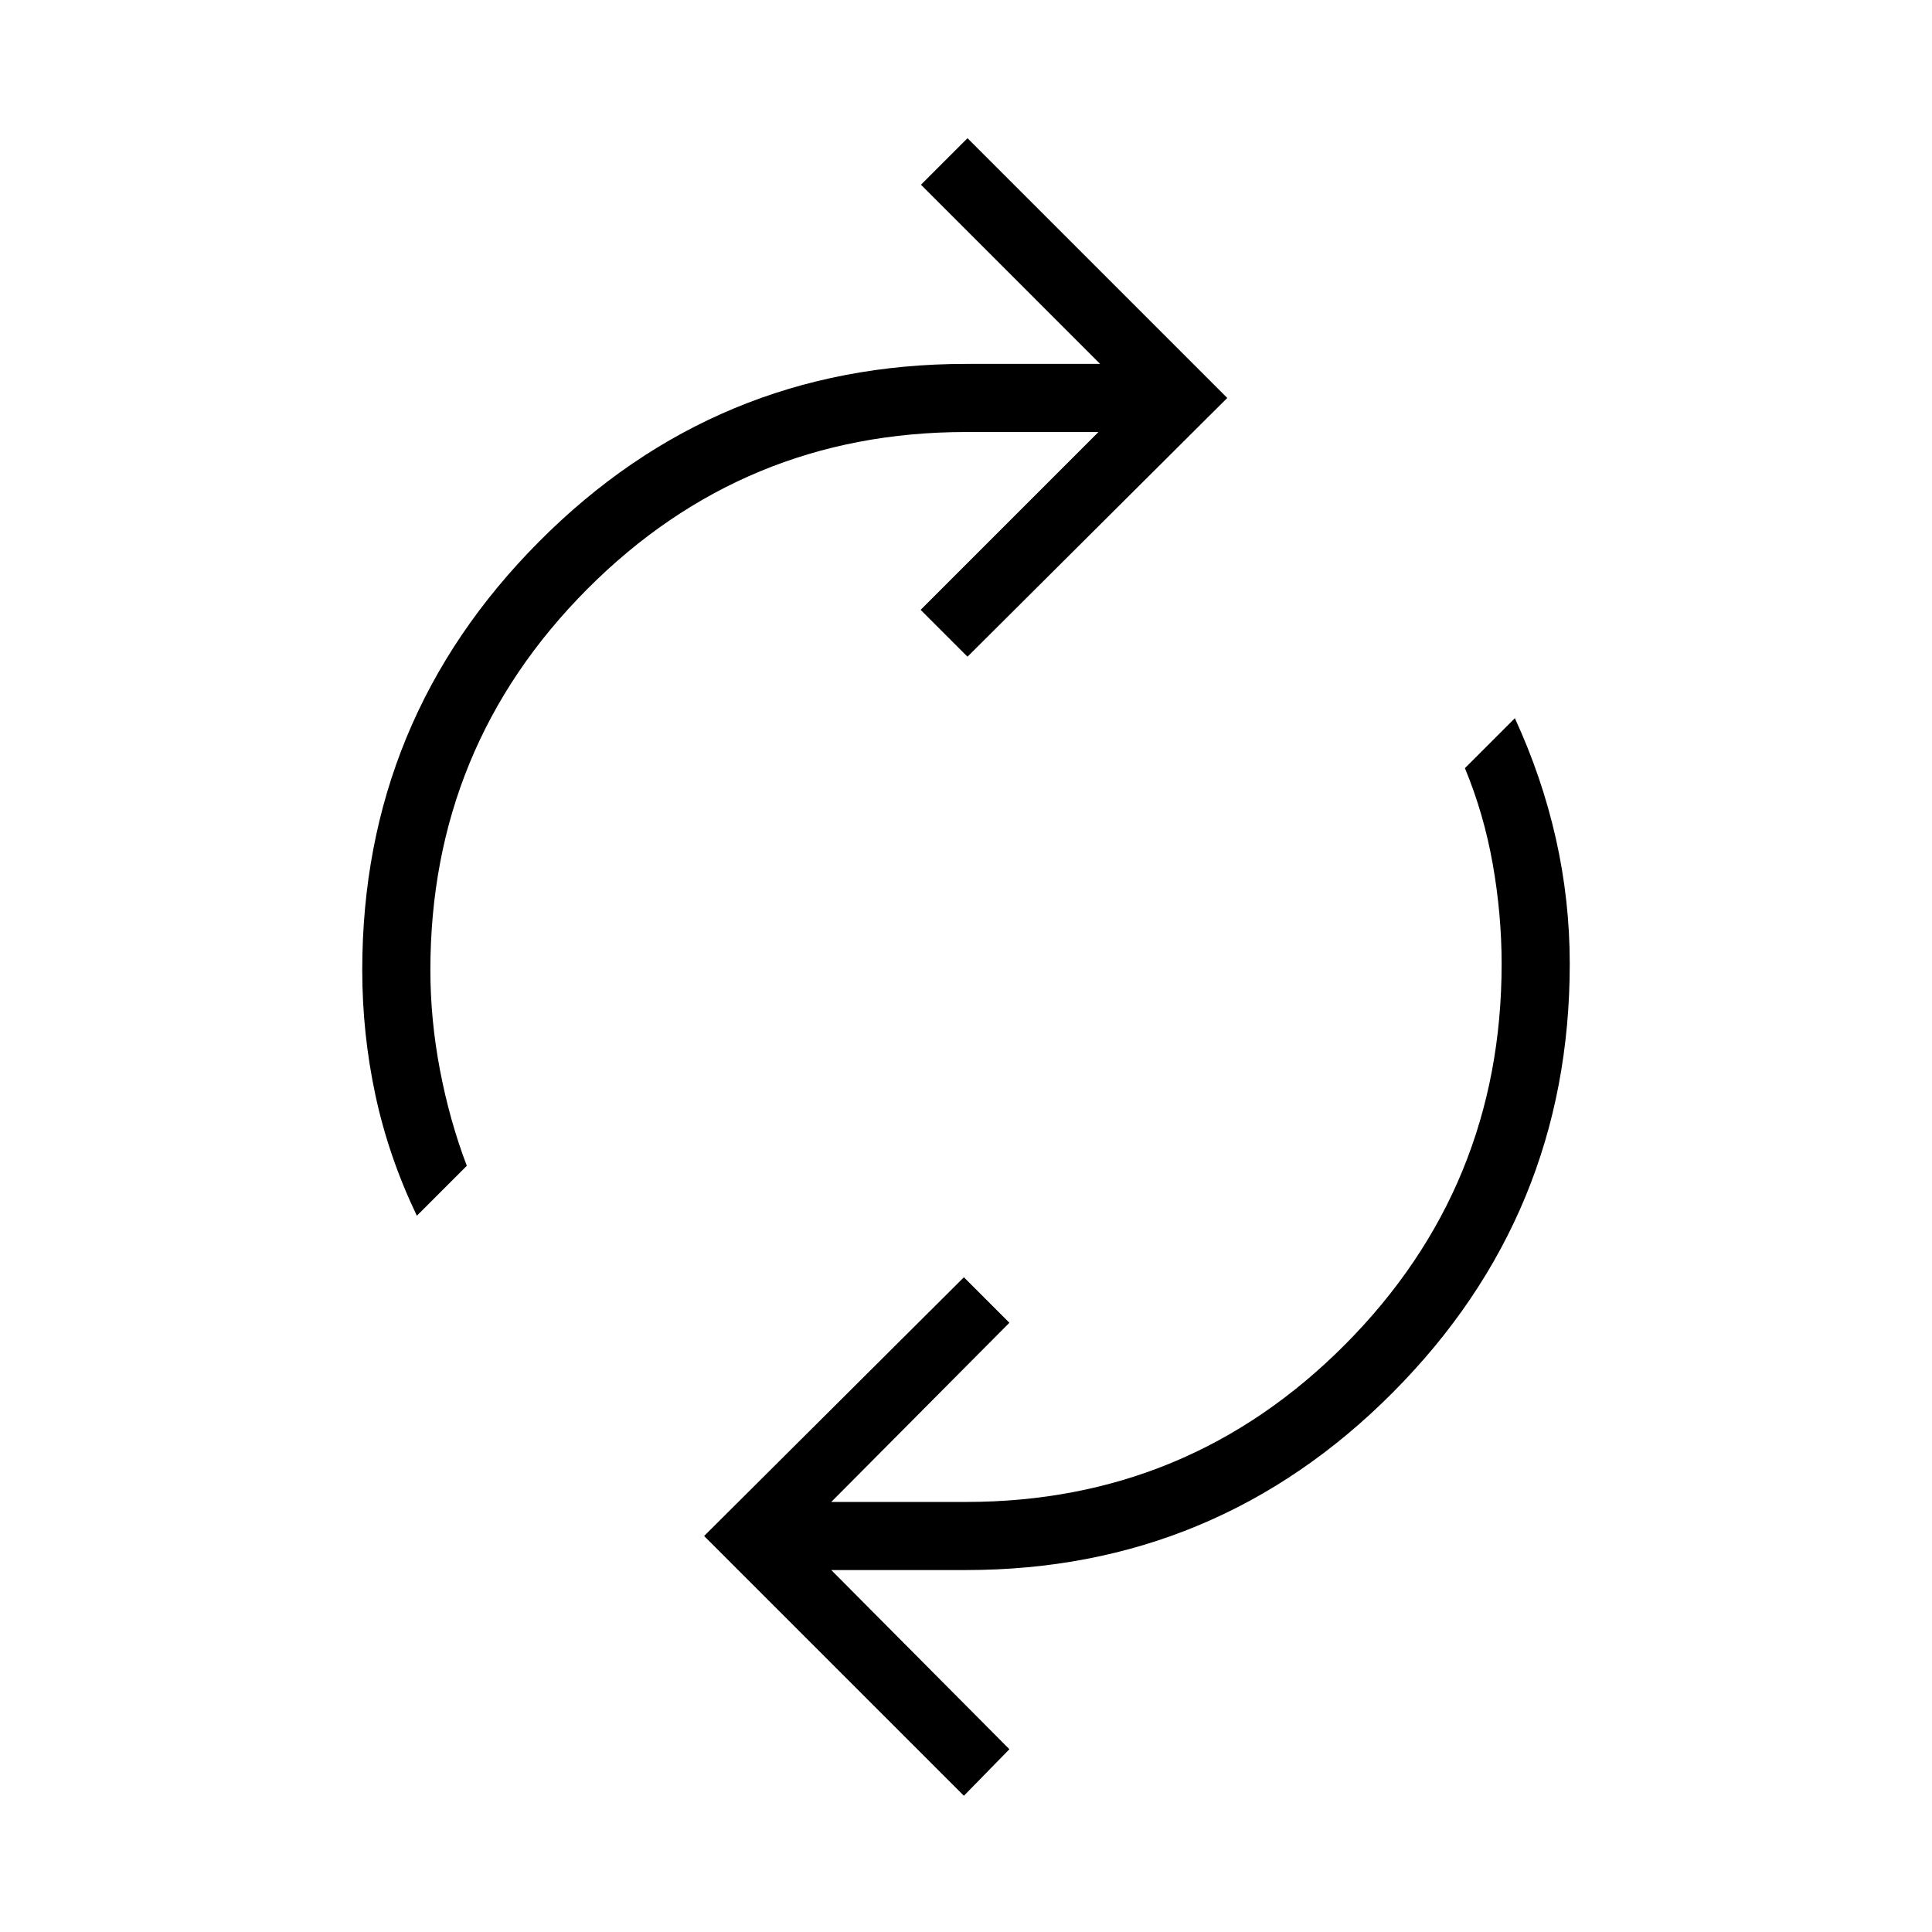<svg xmlns="http://www.w3.org/2000/svg" height="40" viewBox="0 -960 960 960" width="40"><path d="M207.13-355.9q-14-29.23-20.57-59.84Q180-446.36 180-478q0-124.56 87.85-212.87 87.84-88.31 212.15-88.31h66.64l-89.02-89.03 23.12-23.12 129.08 129.07-129.08 128.57-23.28-23.28 88.36-88.36H480q-110.56 0-188.36 78.21Q213.85-588.9 213.85-478q0 24.67 4.77 49.69 4.76 25.03 13.33 47.59l-24.82 24.82ZM478.95-67.69 349.87-196.77l129.08-128.56 22.61 22.61-88.51 89.03H480q110.56 0 188.36-78.22 77.79-78.22 77.79-189.12 0-24.66-4.43-49.69-4.44-25.02-13.82-47.59l24.82-24.82q13.49 29.23 20.38 59.85 6.9 30.61 6.9 62.25 0 124.57-87.85 212.88-87.84 88.3-212.15 88.3h-66.95l88.51 89.03-22.61 23.13Z"/></svg>